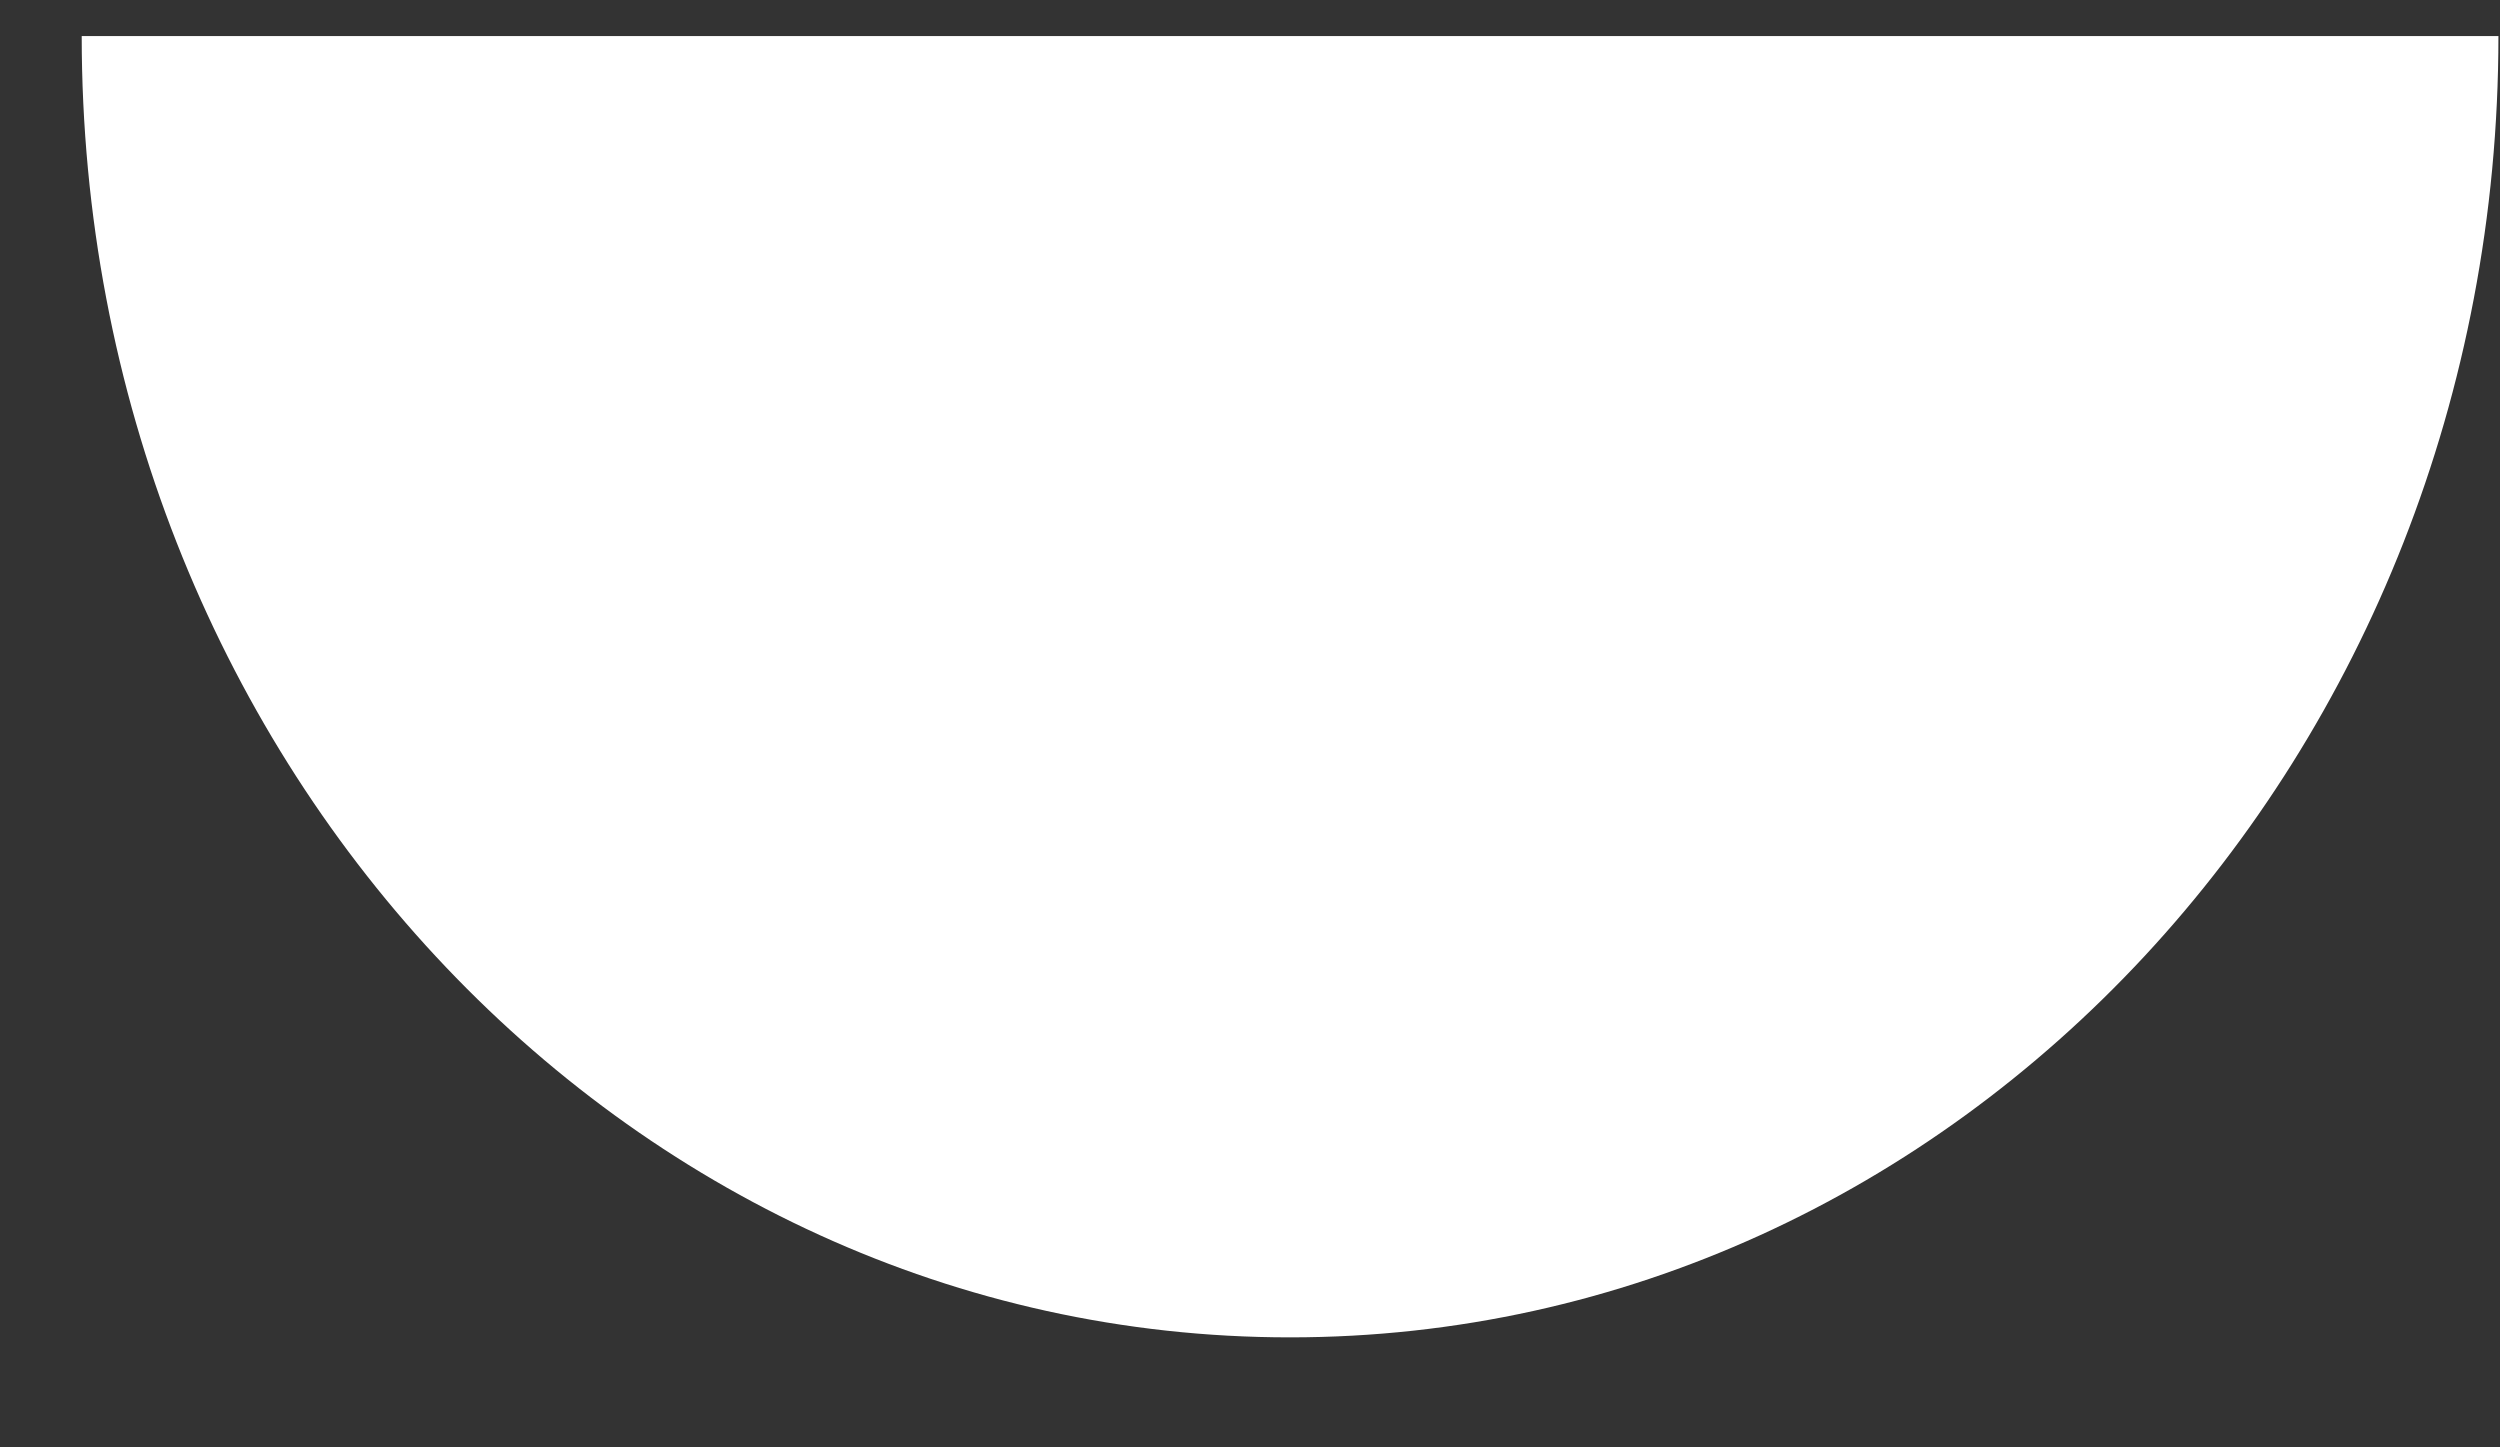 <svg width="19" height="11" viewBox="0 0 19 11" fill="none" xmlns="http://www.w3.org/2000/svg">
<rect x="0" y="0" width="19" height="11" fill="#333333" stroke="none"/>
<path d="M9.804 10.164C4.733 10.164 0.621 5.736 0.621 0.274H18.988C18.988 5.736 14.876 10.164 9.804 10.164Z" fill="white"/>
</svg>
